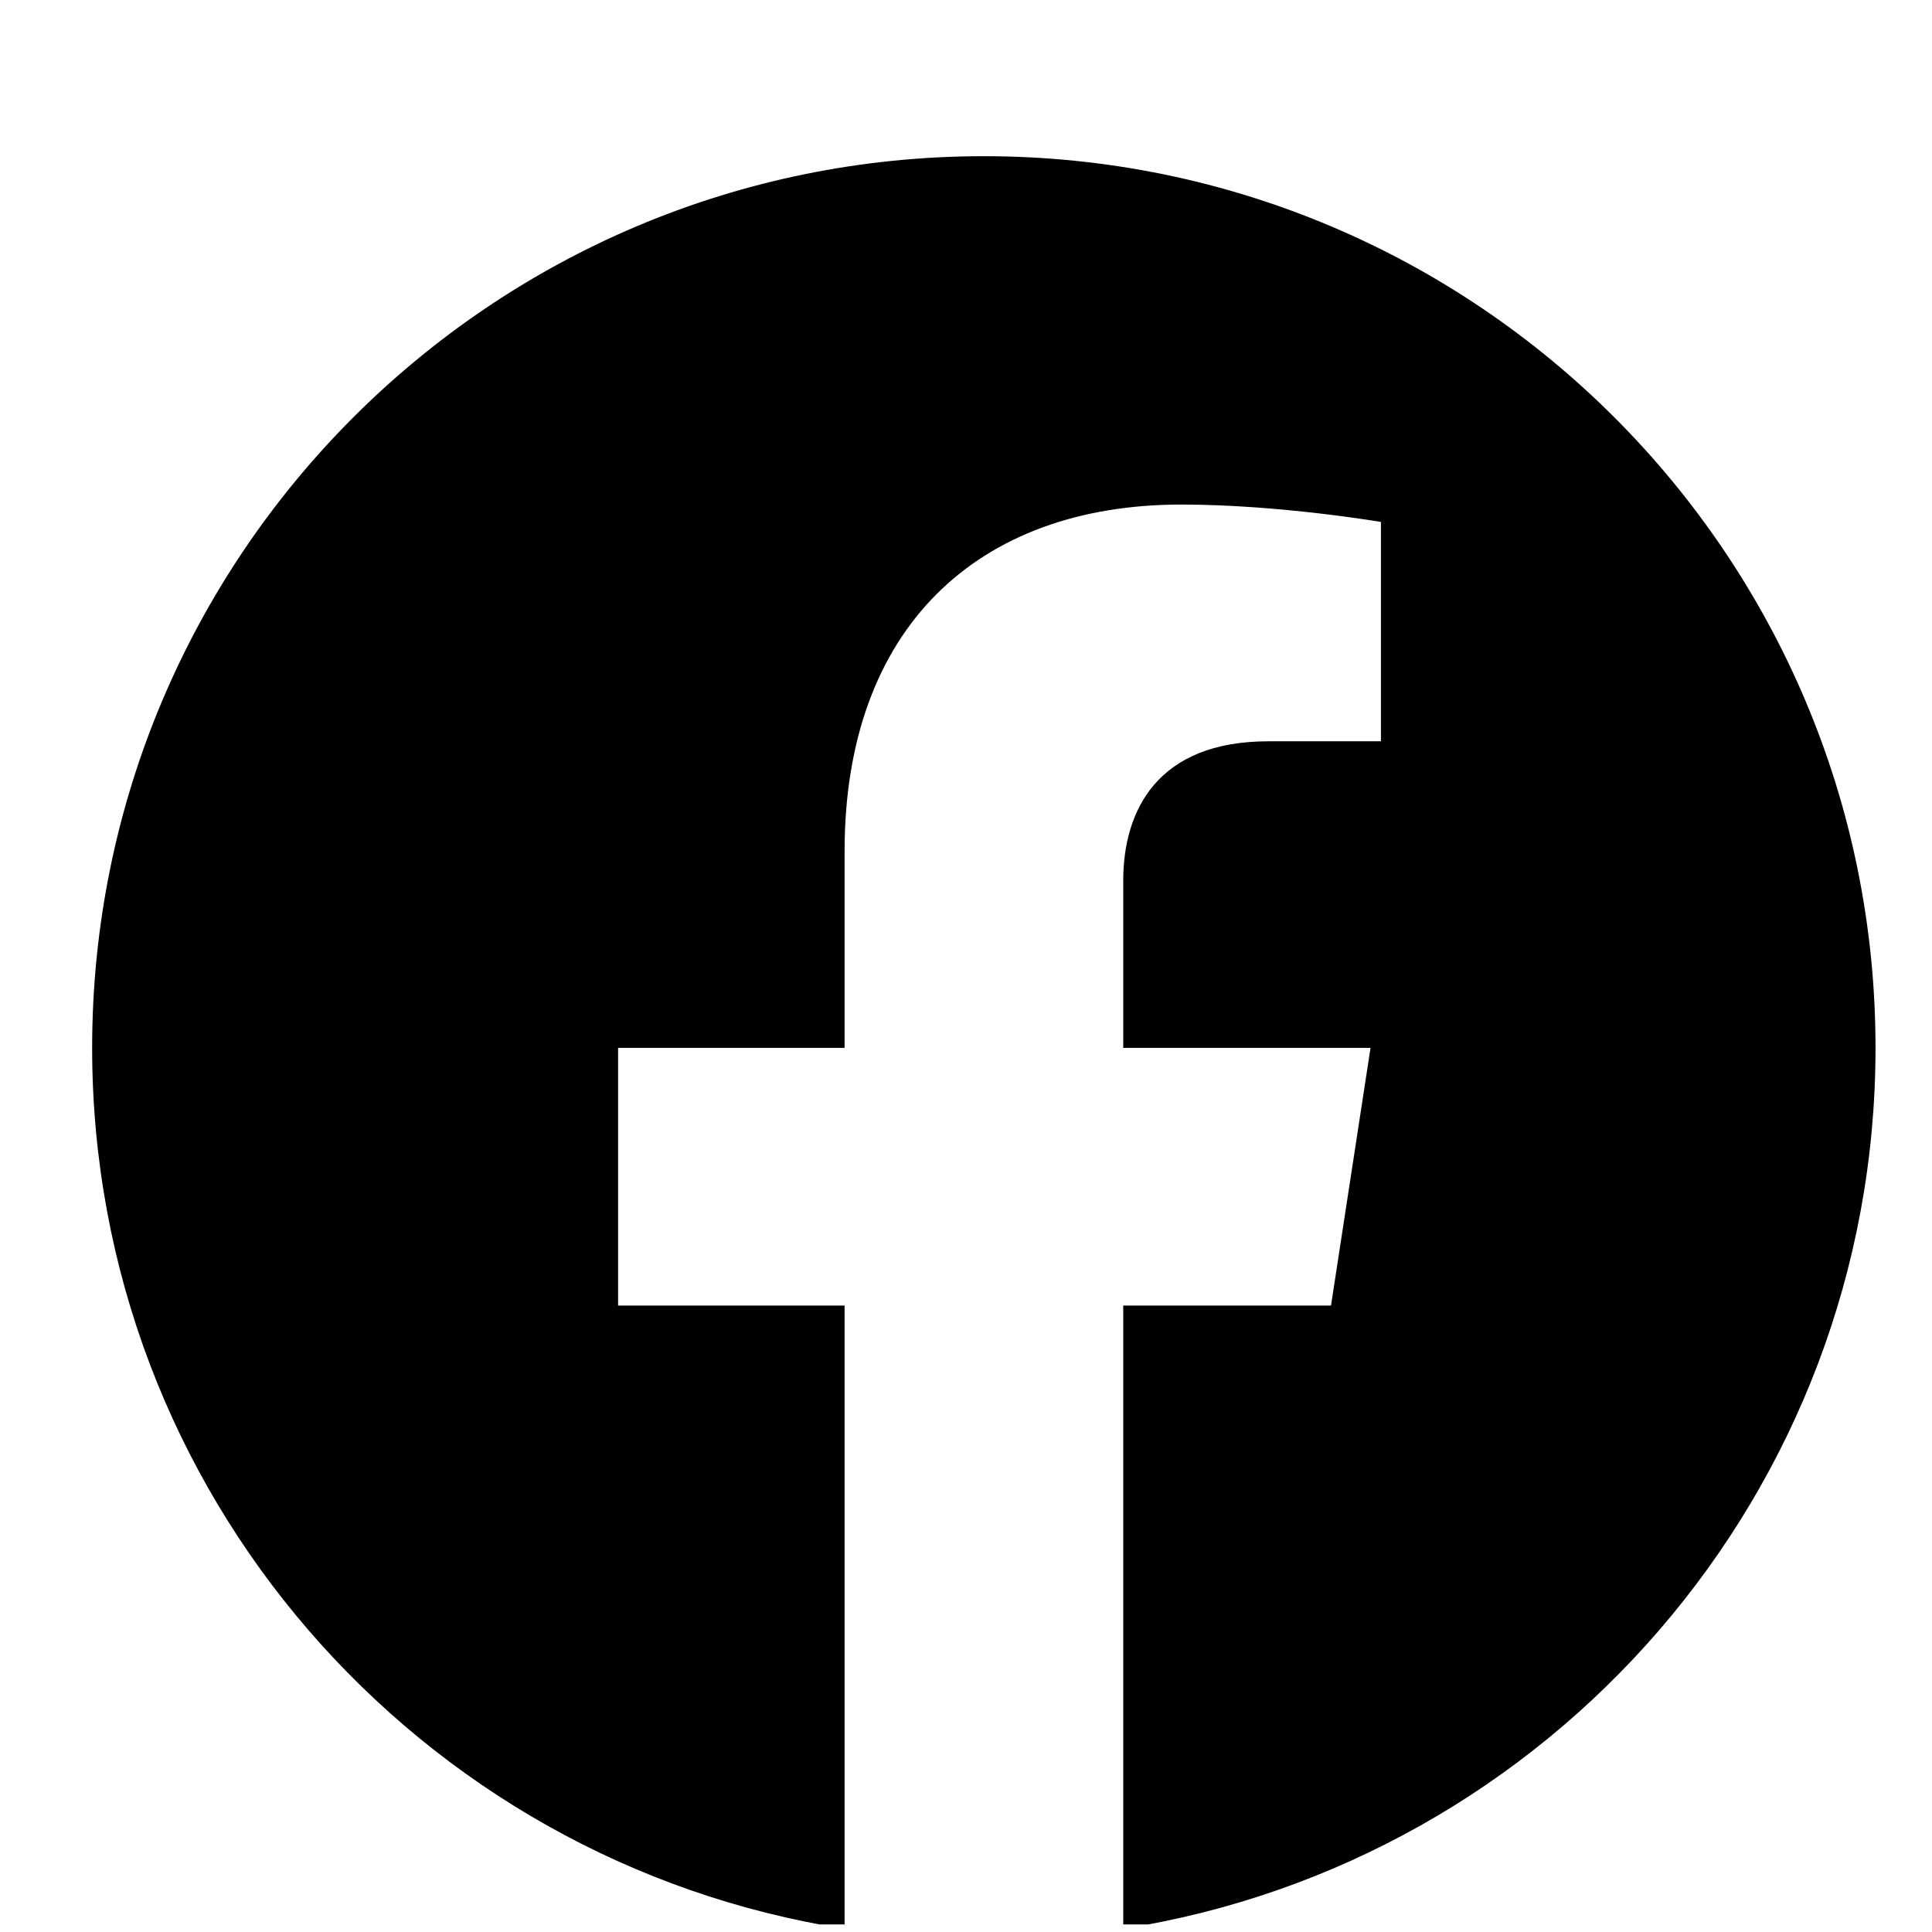 <svg width="13" height="13" viewBox="0 0 13 13" fill="none" xmlns="http://www.w3.org/2000/svg">
<g clip-path="url(#clip0_13_11524)">
<path d="M12.62 7.051C12.62 3.737 9.934 1.051 6.62 1.051C3.306 1.051 0.62 3.737 0.62 7.051C0.62 10.046 2.814 12.528 5.683 12.978V8.785H4.159V7.051H5.683V5.729C5.683 4.225 6.578 3.395 7.949 3.395C8.605 3.395 9.292 3.512 9.292 3.512V4.988H8.535C7.79 4.988 7.558 5.451 7.558 5.926V7.051H9.222L8.956 8.785H7.558V12.978C10.426 12.528 12.62 10.046 12.62 7.051Z" fill="black"/>
</g>
<defs>
<clipPath id="clip0_13_11524">
<rect width="12" height="12" fill="white" transform="translate(0.62 0.949)"/>
</clipPath>
</defs>
</svg>
